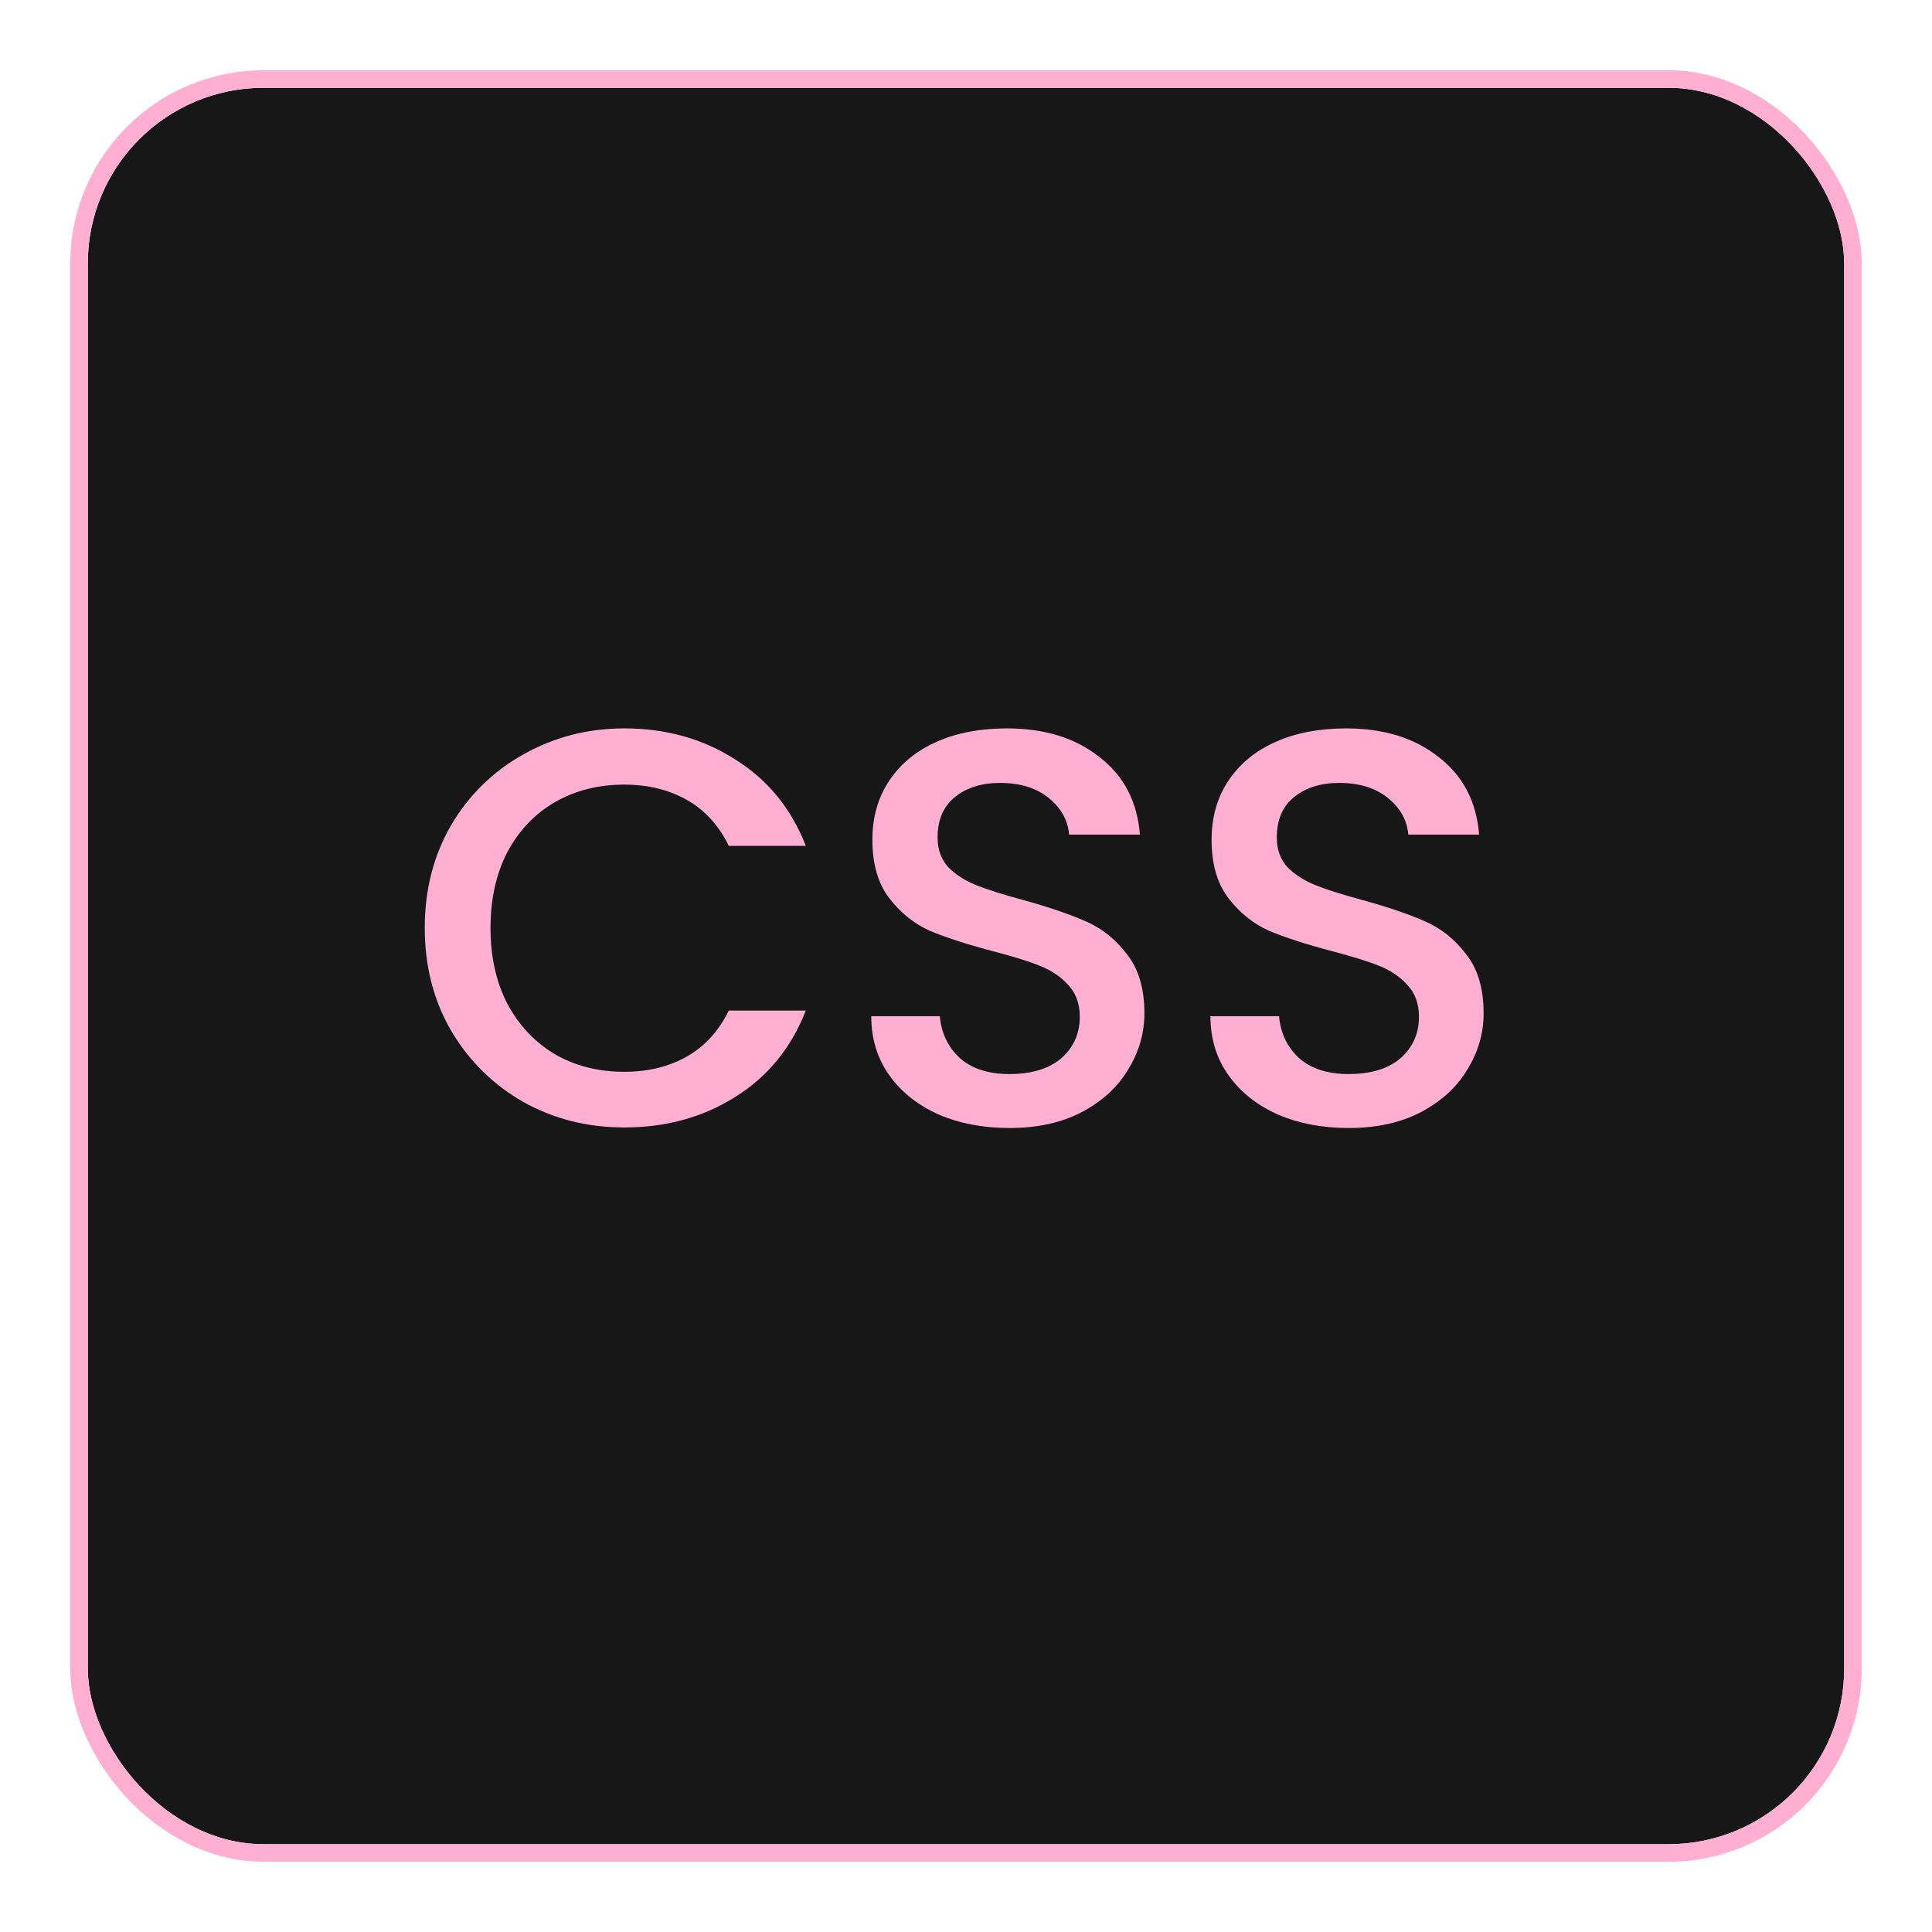 <svg width="110" height="110" viewBox="0 0 110 110" fill="none" xmlns="http://www.w3.org/2000/svg">
<g filter="url(#filter0_d_3_8)">
<rect x="5" y="1" width="100" height="100" rx="10" fill="#181718"/>
<rect x="4.5" y="0.5" width="101" height="101" rx="10.5" stroke="#FFB0D2"/>
</g>
<path d="M24.184 52.832C24.184 50.656 24.685 48.704 25.688 46.976C26.712 45.248 28.088 43.904 29.816 42.944C31.565 41.963 33.475 41.472 35.544 41.472C37.912 41.472 40.013 42.059 41.848 43.232C43.704 44.384 45.048 46.027 45.88 48.16H41.496C40.92 46.987 40.12 46.112 39.096 45.536C38.072 44.96 36.888 44.672 35.544 44.672C34.072 44.672 32.76 45.003 31.608 45.664C30.456 46.325 29.549 47.275 28.888 48.512C28.248 49.749 27.928 51.189 27.928 52.832C27.928 54.475 28.248 55.915 28.888 57.152C29.549 58.389 30.456 59.349 31.608 60.032C32.76 60.693 34.072 61.024 35.544 61.024C36.888 61.024 38.072 60.736 39.096 60.16C40.12 59.584 40.92 58.709 41.496 57.536H45.88C45.048 59.669 43.704 61.312 41.848 62.464C40.013 63.616 37.912 64.192 35.544 64.192C33.453 64.192 31.544 63.712 29.816 62.752C28.088 61.771 26.712 60.416 25.688 58.688C24.685 56.96 24.184 55.008 24.184 52.832ZM57.478 64.224C55.985 64.224 54.641 63.968 53.446 63.456C52.251 62.923 51.313 62.176 50.63 61.216C49.947 60.256 49.606 59.136 49.606 57.856H53.51C53.595 58.816 53.969 59.605 54.63 60.224C55.313 60.843 56.262 61.152 57.478 61.152C58.737 61.152 59.718 60.853 60.422 60.256C61.126 59.637 61.478 58.848 61.478 57.888C61.478 57.141 61.254 56.533 60.806 56.064C60.379 55.595 59.835 55.232 59.174 54.976C58.534 54.72 57.638 54.443 56.486 54.144C55.035 53.76 53.851 53.376 52.934 52.992C52.038 52.587 51.27 51.968 50.63 51.136C49.99 50.304 49.67 49.195 49.67 47.808C49.67 46.528 49.99 45.408 50.63 44.448C51.27 43.488 52.166 42.752 53.318 42.24C54.47 41.728 55.803 41.472 57.318 41.472C59.473 41.472 61.233 42.016 62.598 43.104C63.985 44.171 64.753 45.643 64.902 47.52H60.87C60.806 46.709 60.422 46.016 59.718 45.44C59.014 44.864 58.086 44.576 56.934 44.576C55.889 44.576 55.035 44.843 54.374 45.376C53.713 45.909 53.382 46.677 53.382 47.68C53.382 48.363 53.585 48.928 53.99 49.376C54.417 49.803 54.95 50.144 55.59 50.4C56.23 50.656 57.105 50.933 58.214 51.232C59.686 51.637 60.881 52.043 61.798 52.448C62.737 52.853 63.526 53.483 64.166 54.336C64.827 55.168 65.158 56.288 65.158 57.696C65.158 58.827 64.849 59.893 64.23 60.896C63.633 61.899 62.747 62.709 61.574 63.328C60.422 63.925 59.057 64.224 57.478 64.224ZM76.79 64.224C75.297 64.224 73.953 63.968 72.758 63.456C71.564 62.923 70.625 62.176 69.942 61.216C69.26 60.256 68.918 59.136 68.918 57.856H72.823C72.908 58.816 73.281 59.605 73.942 60.224C74.625 60.843 75.575 61.152 76.79 61.152C78.049 61.152 79.031 60.853 79.734 60.256C80.439 59.637 80.79 58.848 80.79 57.888C80.79 57.141 80.567 56.533 80.118 56.064C79.692 55.595 79.148 55.232 78.487 54.976C77.847 54.72 76.951 54.443 75.799 54.144C74.348 53.76 73.164 53.376 72.246 52.992C71.35 52.587 70.582 51.968 69.942 51.136C69.302 50.304 68.983 49.195 68.983 47.808C68.983 46.528 69.302 45.408 69.942 44.448C70.582 43.488 71.478 42.752 72.63 42.24C73.782 41.728 75.116 41.472 76.63 41.472C78.785 41.472 80.545 42.016 81.91 43.104C83.297 44.171 84.065 45.643 84.215 47.52H80.183C80.118 46.709 79.734 46.016 79.031 45.44C78.326 44.864 77.398 44.576 76.246 44.576C75.201 44.576 74.348 44.843 73.686 45.376C73.025 45.909 72.695 46.677 72.695 47.68C72.695 48.363 72.897 48.928 73.302 49.376C73.729 49.803 74.263 50.144 74.903 50.4C75.543 50.656 76.417 50.933 77.526 51.232C78.999 51.637 80.193 52.043 81.111 52.448C82.049 52.853 82.838 53.483 83.478 54.336C84.14 55.168 84.471 56.288 84.471 57.696C84.471 58.827 84.161 59.893 83.543 60.896C82.945 61.899 82.06 62.709 80.886 63.328C79.734 63.925 78.369 64.224 76.79 64.224Z" fill="#FFB0D2"/>
<defs>
<filter id="filter0_d_3_8" x="0" y="0" width="110" height="110" filterUnits="userSpaceOnUse" color-interpolation-filters="sRGB">
<feFlood flood-opacity="0" result="BackgroundImageFix"/>
<feColorMatrix in="SourceAlpha" type="matrix" values="0 0 0 0 0 0 0 0 0 0 0 0 0 0 0 0 0 0 127 0" result="hardAlpha"/>
<feOffset dy="4"/>
<feGaussianBlur stdDeviation="2"/>
<feComposite in2="hardAlpha" operator="out"/>
<feColorMatrix type="matrix" values="0 0 0 0 0 0 0 0 0 0 0 0 0 0 0 0 0 0 0.25 0"/>
<feBlend mode="normal" in2="BackgroundImageFix" result="effect1_dropShadow_3_8"/>
<feBlend mode="normal" in="SourceGraphic" in2="effect1_dropShadow_3_8" result="shape"/>
</filter>
</defs>
</svg>
